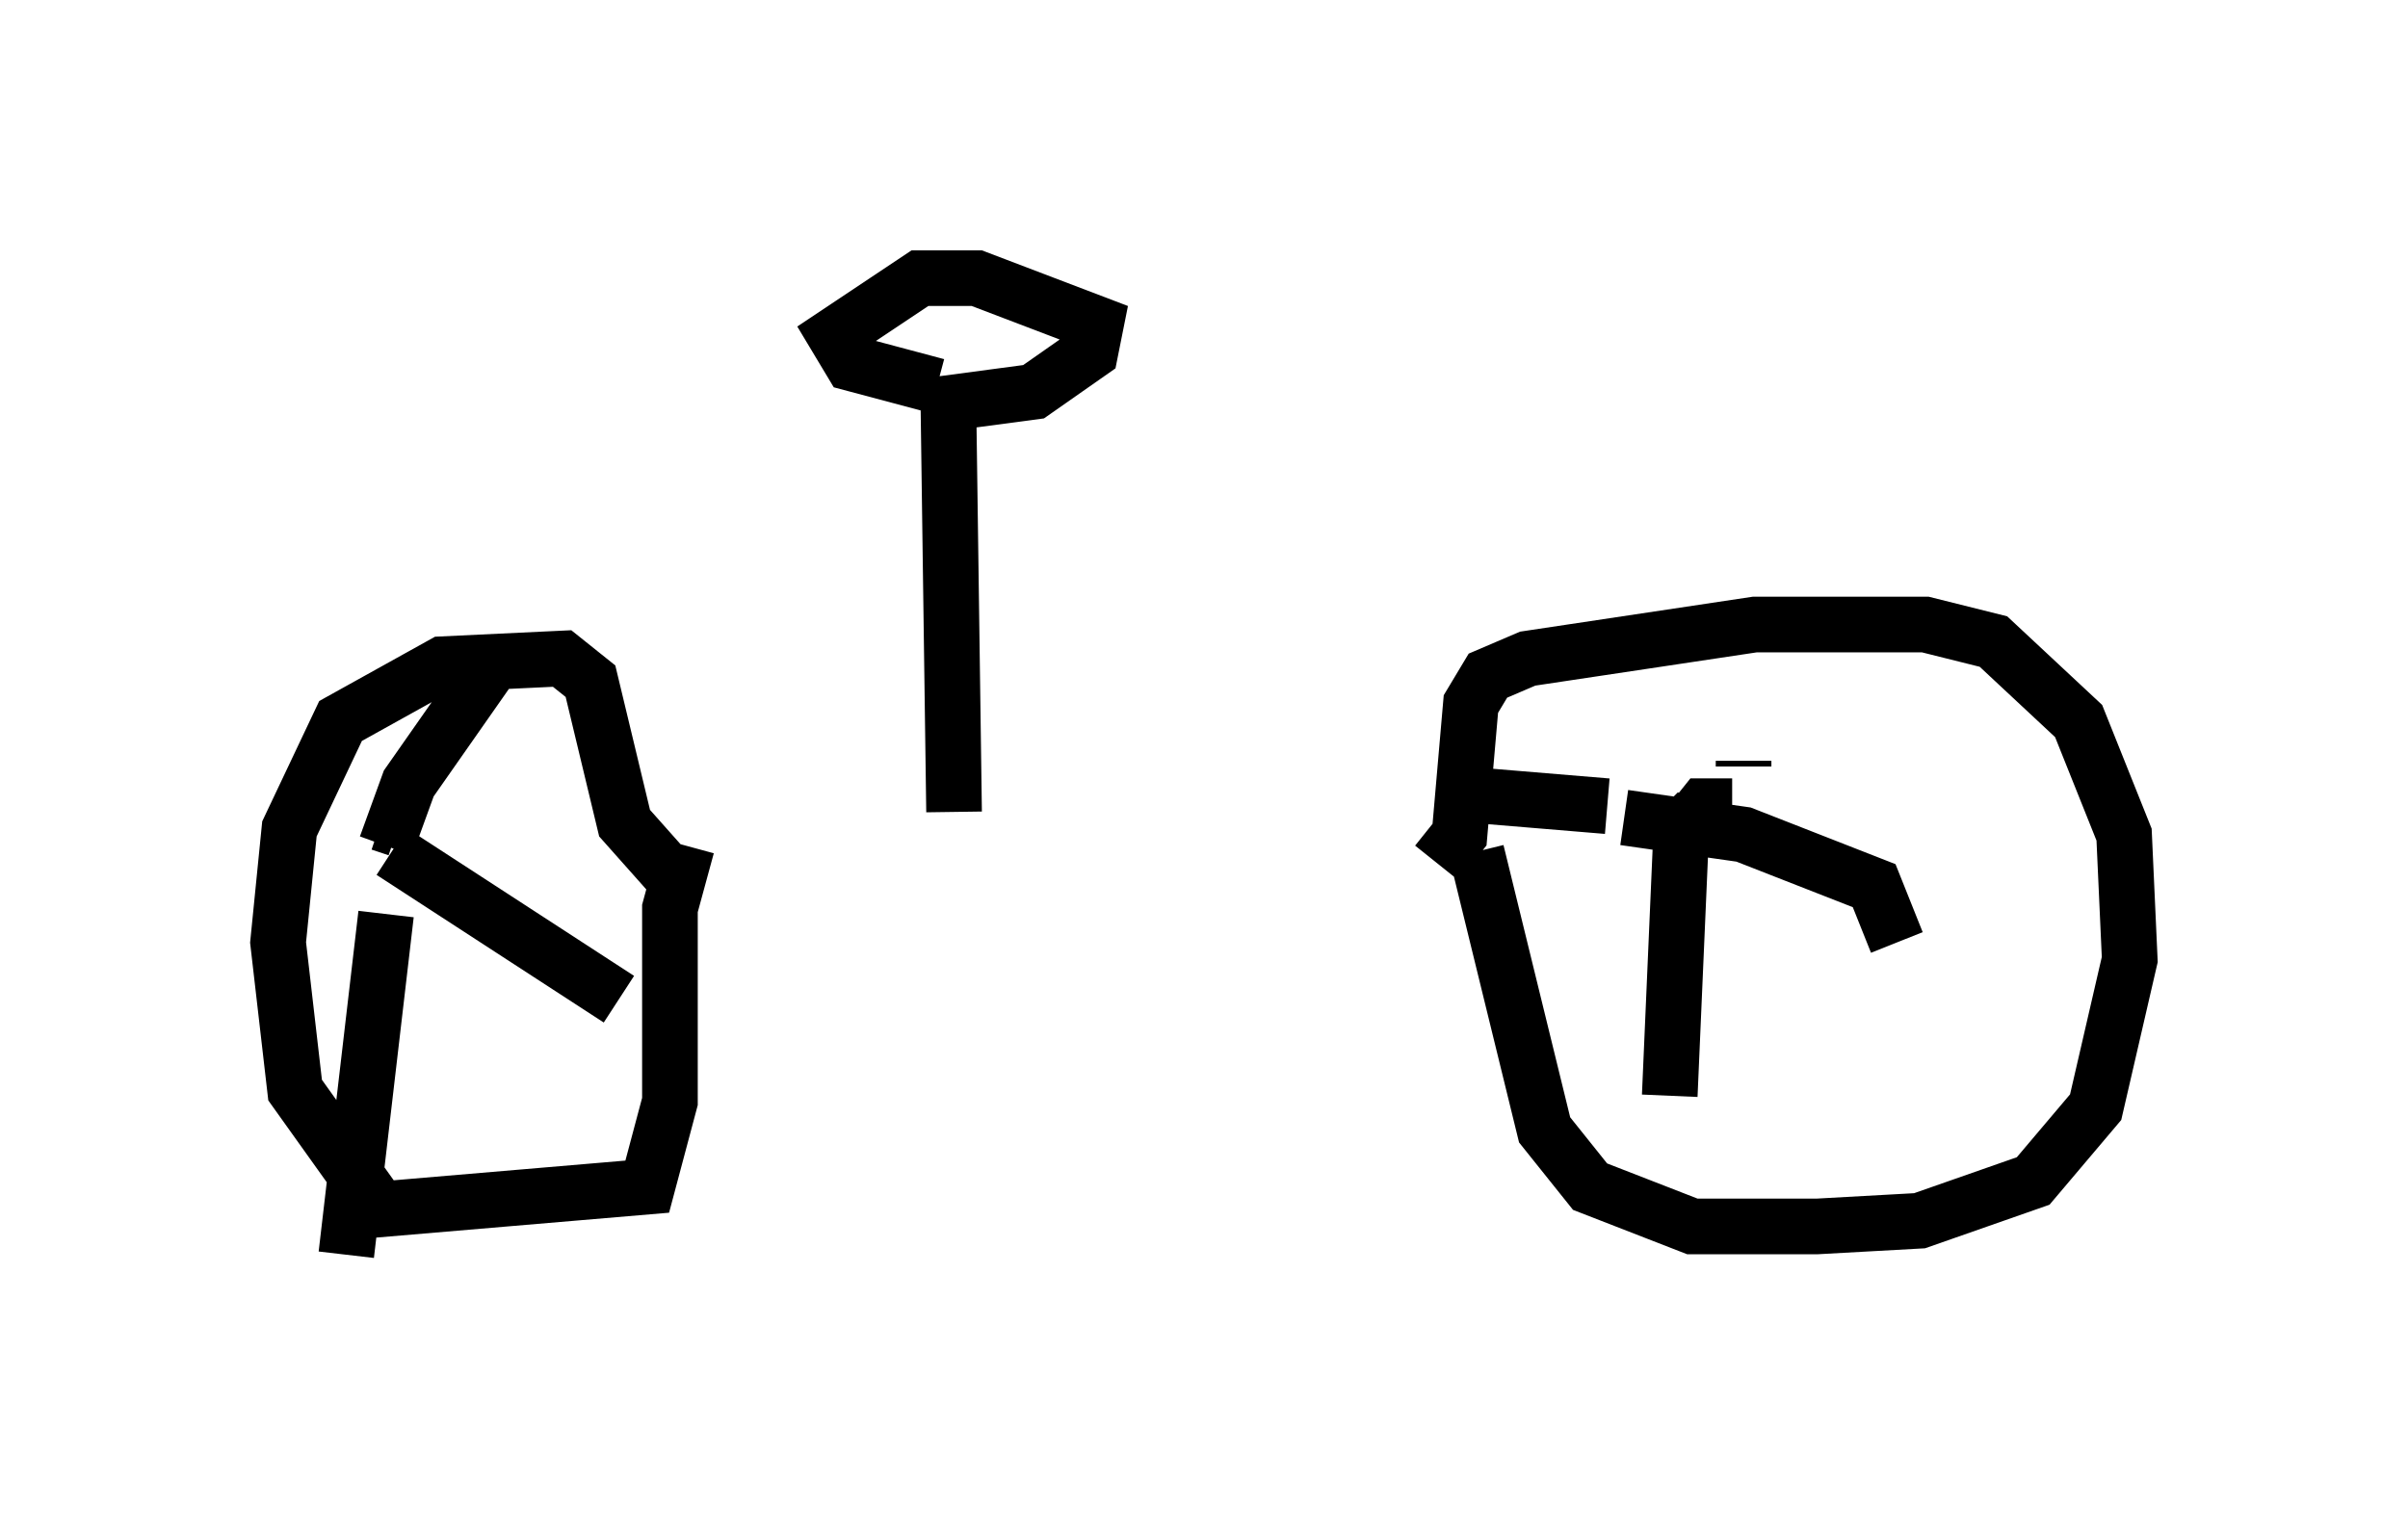 <?xml version="1.0" encoding="utf-8" ?>
<svg baseProfile="full" height="27.559" version="1.1" width="43.28" xmlns="http://www.w3.org/2000/svg" xmlns:ev="http://www.w3.org/2001/xml-events" xmlns:xlink="http://www.w3.org/1999/xlink"><defs /><rect fill="white" height="27.559" width="43.28" x="0" y="0" /><path d="M12.248, 15.617 m13.577, -0.102 l0.408, -0.51 0.204, -2.348 l0.306, -0.51 0.715, -0.306 l4.083, -0.613 3.063, 0.0 l1.225, 0.306 1.531, 1.429 l0.817, 2.042 0.102, 2.246 l-0.613, 2.654 -1.123, 1.327 l-2.042, 0.715 -1.838, 0.102 l-2.246, 0.0 -1.838, -0.715 l-0.817, -1.021 -1.225, -5.002 m-14.19, -0.102 l-0.306, 1.123 0.0, 3.471 l-0.408, 1.531 -4.798, 0.408 l-1.531, -2.144 -0.306, -2.654 l0.204, -2.042 0.919, -1.94 l1.838, -1.021 2.144, -0.102 l0.51, 0.408 0.613, 2.552 l0.817, 0.919 m-4.696, 0.306 l0.0, 0.0 m1.429, -3.981 l-1.429, 2.042 -0.408, 1.123 m0.102, 0.102 l4.083, 2.654 m-4.185, -1.531 l-0.715, 6.125 m0.919, -7.656 l-0.306, -0.102 m22.969, -0.204 l0.102, 0.102 m-0.715, 0.0 l2.144, 0.306 2.348, 0.919 l0.408, 1.021 m-2.96, -2.45 l-0.51, 0.0 -0.408, 0.51 l-0.204, 4.696 m-1.123, -5.206 l-2.45, -0.204 m4.9, -0.51 l0.0, -0.102 m-14.19, 0.919 l-0.102, -7.35 1.531, -0.204 l1.021, -0.715 0.102, -0.51 l-2.144, -0.817 -1.021, 0.0 l-1.531, 1.021 0.306, 0.51 l1.531, 0.408 " fill="none" stroke="black" stroke-width="1" /></svg>
